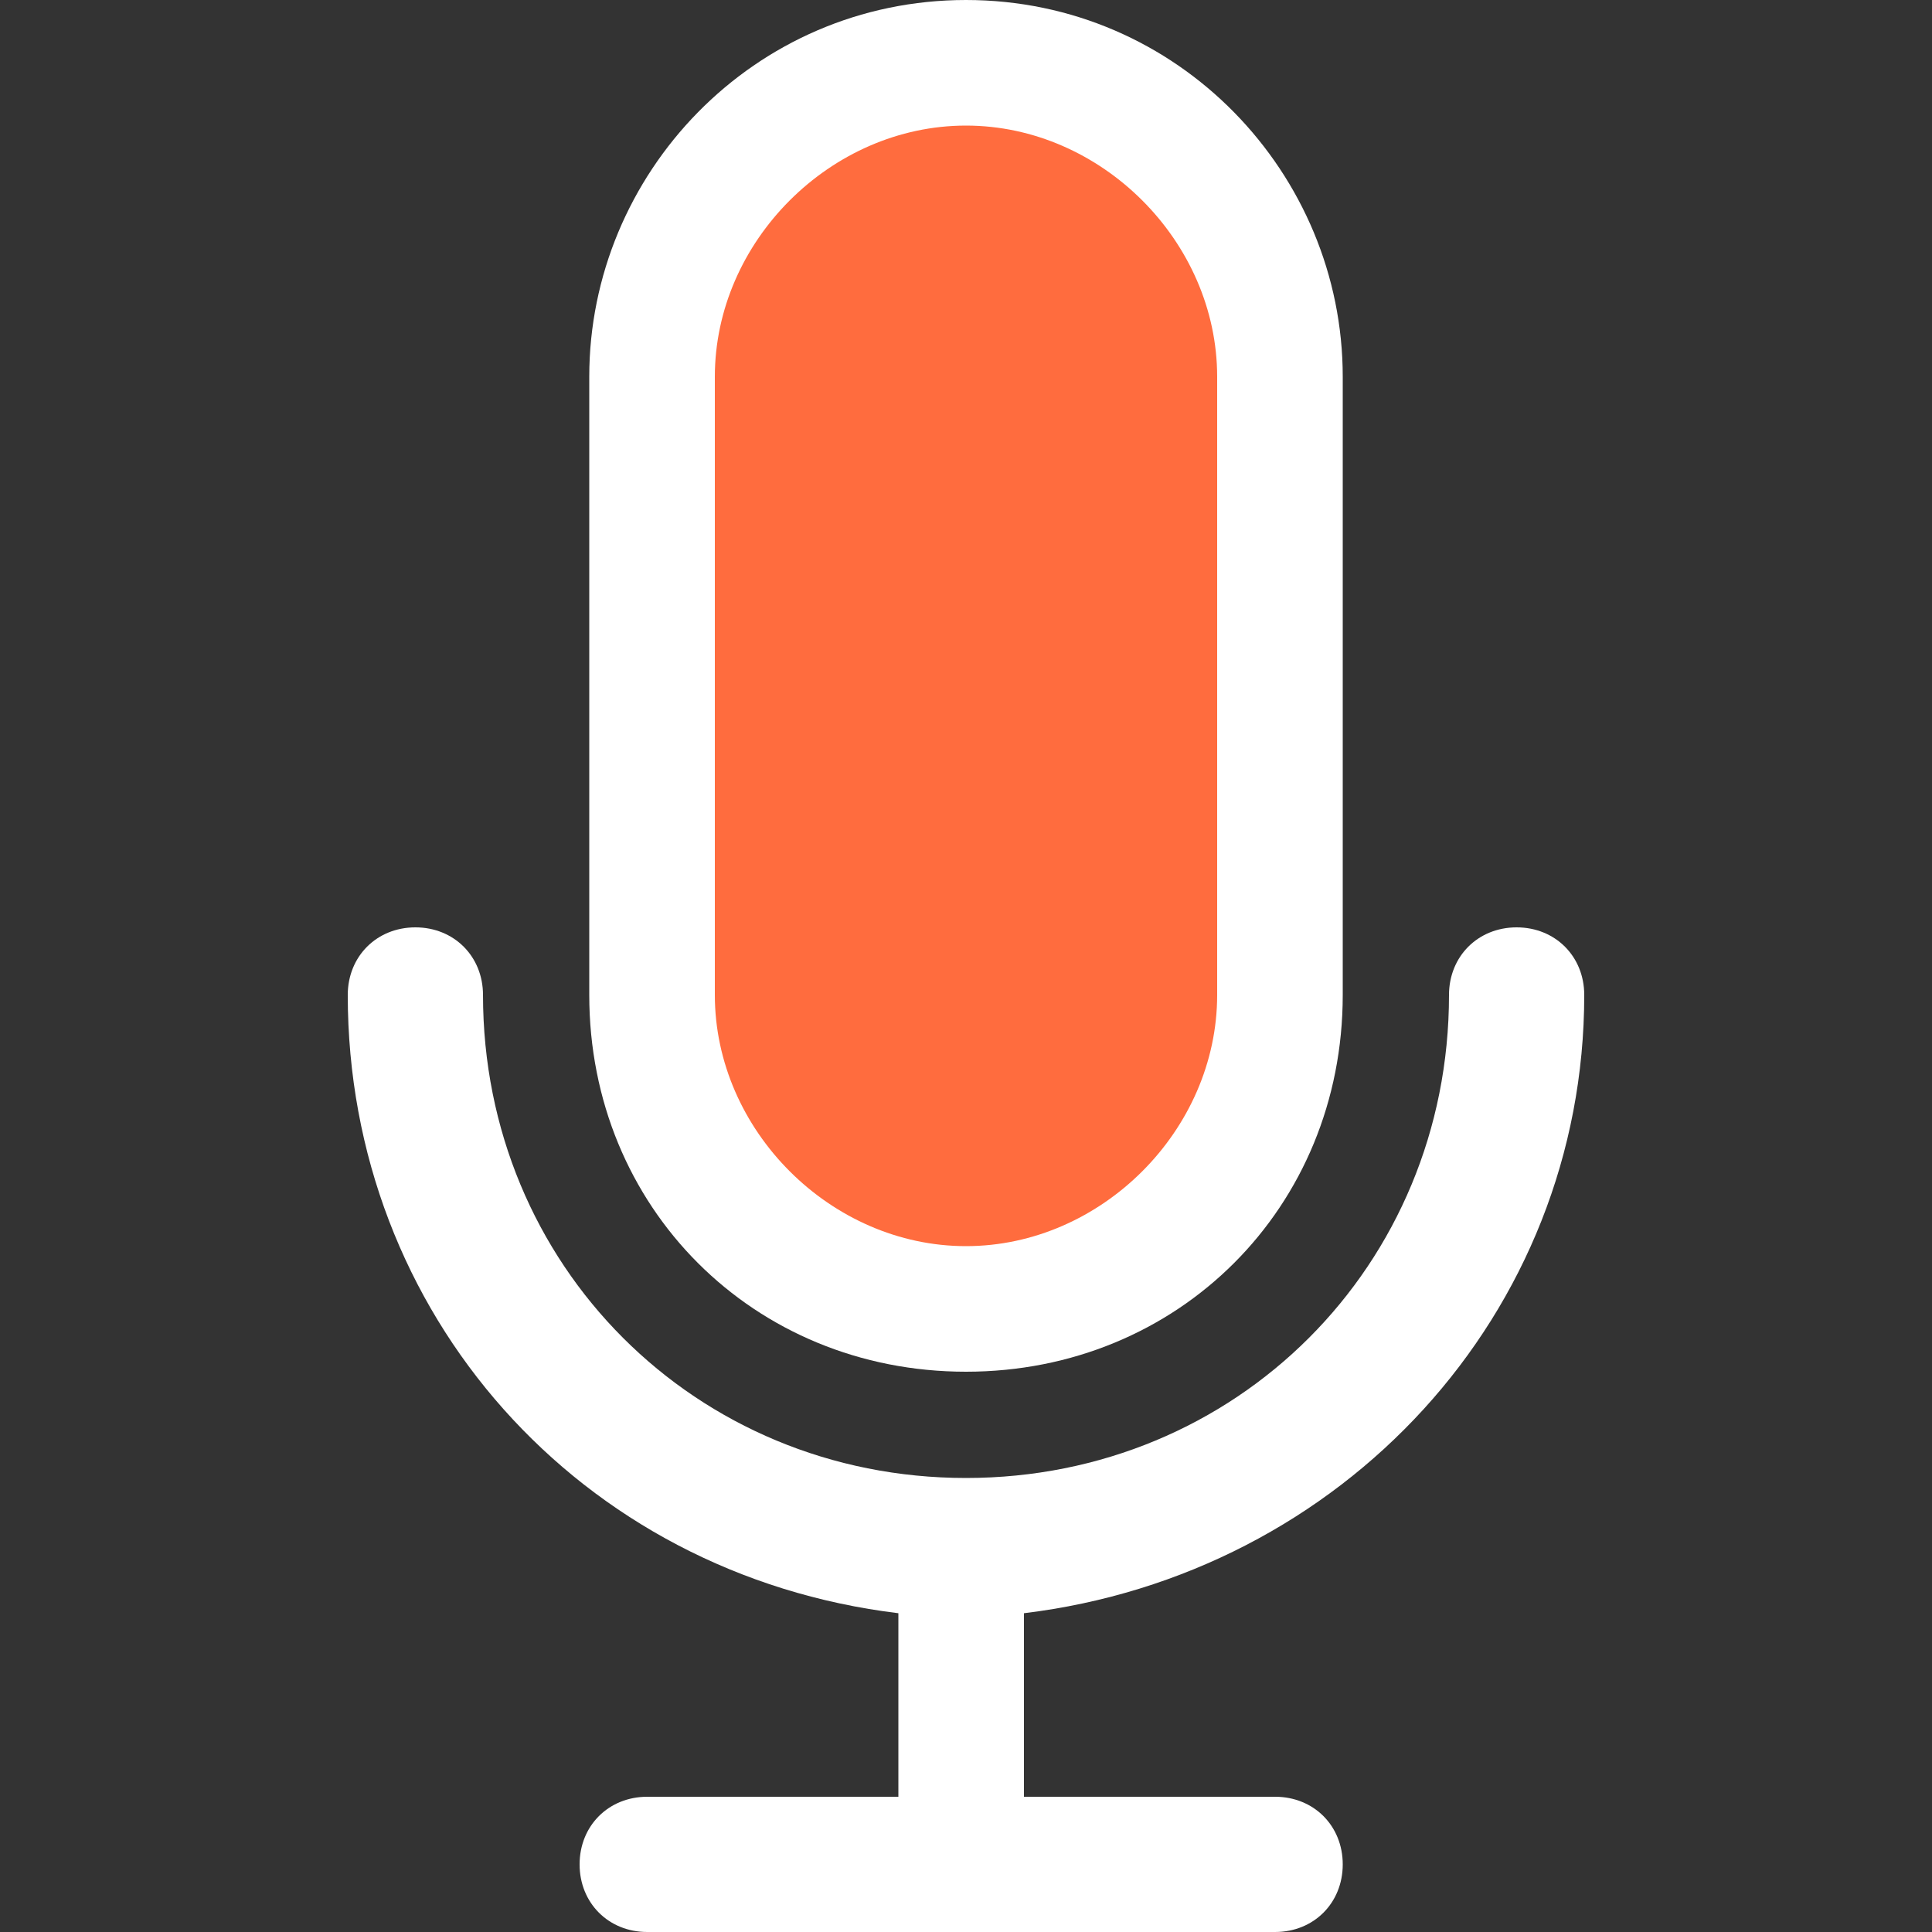 <?xml version="1.0" encoding="utf-8"?>
<!-- Generator: Adobe Illustrator 23.0.3, SVG Export Plug-In . SVG Version: 6.00 Build 0)  -->
<svg version="1.1" id="Layer_1" xmlns="http://www.w3.org/2000/svg" xmlns:xlink="http://www.w3.org/1999/xlink" x="0px" y="0px"
	 viewBox="0 0 20 20" style="enable-background:new 0 0 20 20;" xml:space="preserve">
<rect x="0" y="0" width="20" height="20" fill="#333333" stroke="none"/>
<style type="text/css">
	.st0{fill:#FFFFFF;}
	.st1{fill:#FF6C3E;}
</style>
<title>icon_mic</title>
<g>
	<path class="st0" d="M16.4,10.3c0-0.4-0.3-0.7-0.7-0.7S15,9.9,15,10.3c0,2.8-2.2,5-5,5s-5-2.2-5-5c0-0.4-0.3-0.7-0.7-0.7
		s-0.7,0.3-0.7,0.7c0,3.3,2.4,6,5.7,6.4v1.9H6.7c-0.4,0-0.7,0.3-0.7,0.7S6.3,20,6.7,20l0,0h6.5c0.4,0,0.7-0.3,0.7-0.7
		s-0.3-0.7-0.7-0.7h-2.6v-1.9C13.9,16.3,16.4,13.6,16.4,10.3z"/>
	<g>
		<path class="st1" d="M10,13.6c-1.8,0-3.3-1.5-3.3-3.3V3.9c0-1.8,1.5-3.3,3.3-3.3c1.8,0,3.3,1.5,3.3,3.3v6.4
			C13.3,12.1,11.8,13.6,10,13.6C10,13.6,10,13.6,10,13.6z"/>
		<path class="st0" d="M10,1.3c1.4,0,2.6,1.2,2.6,2.6l0,6.4c0,1.4-1.2,2.6-2.6,2.6c-1.4,0-2.6-1.2-2.6-2.6V3.9
			C7.4,2.5,8.6,1.3,10,1.3 M10,0C7.8,0,6.1,1.8,6.1,3.9v6.4c0,2.2,1.7,3.9,3.9,3.9c0,0,0,0,0,0c2.2,0,3.9-1.7,3.9-3.9V3.9
			C13.9,1.8,12.2,0,10,0L10,0z"/>
	</g>
</g>
</svg>
